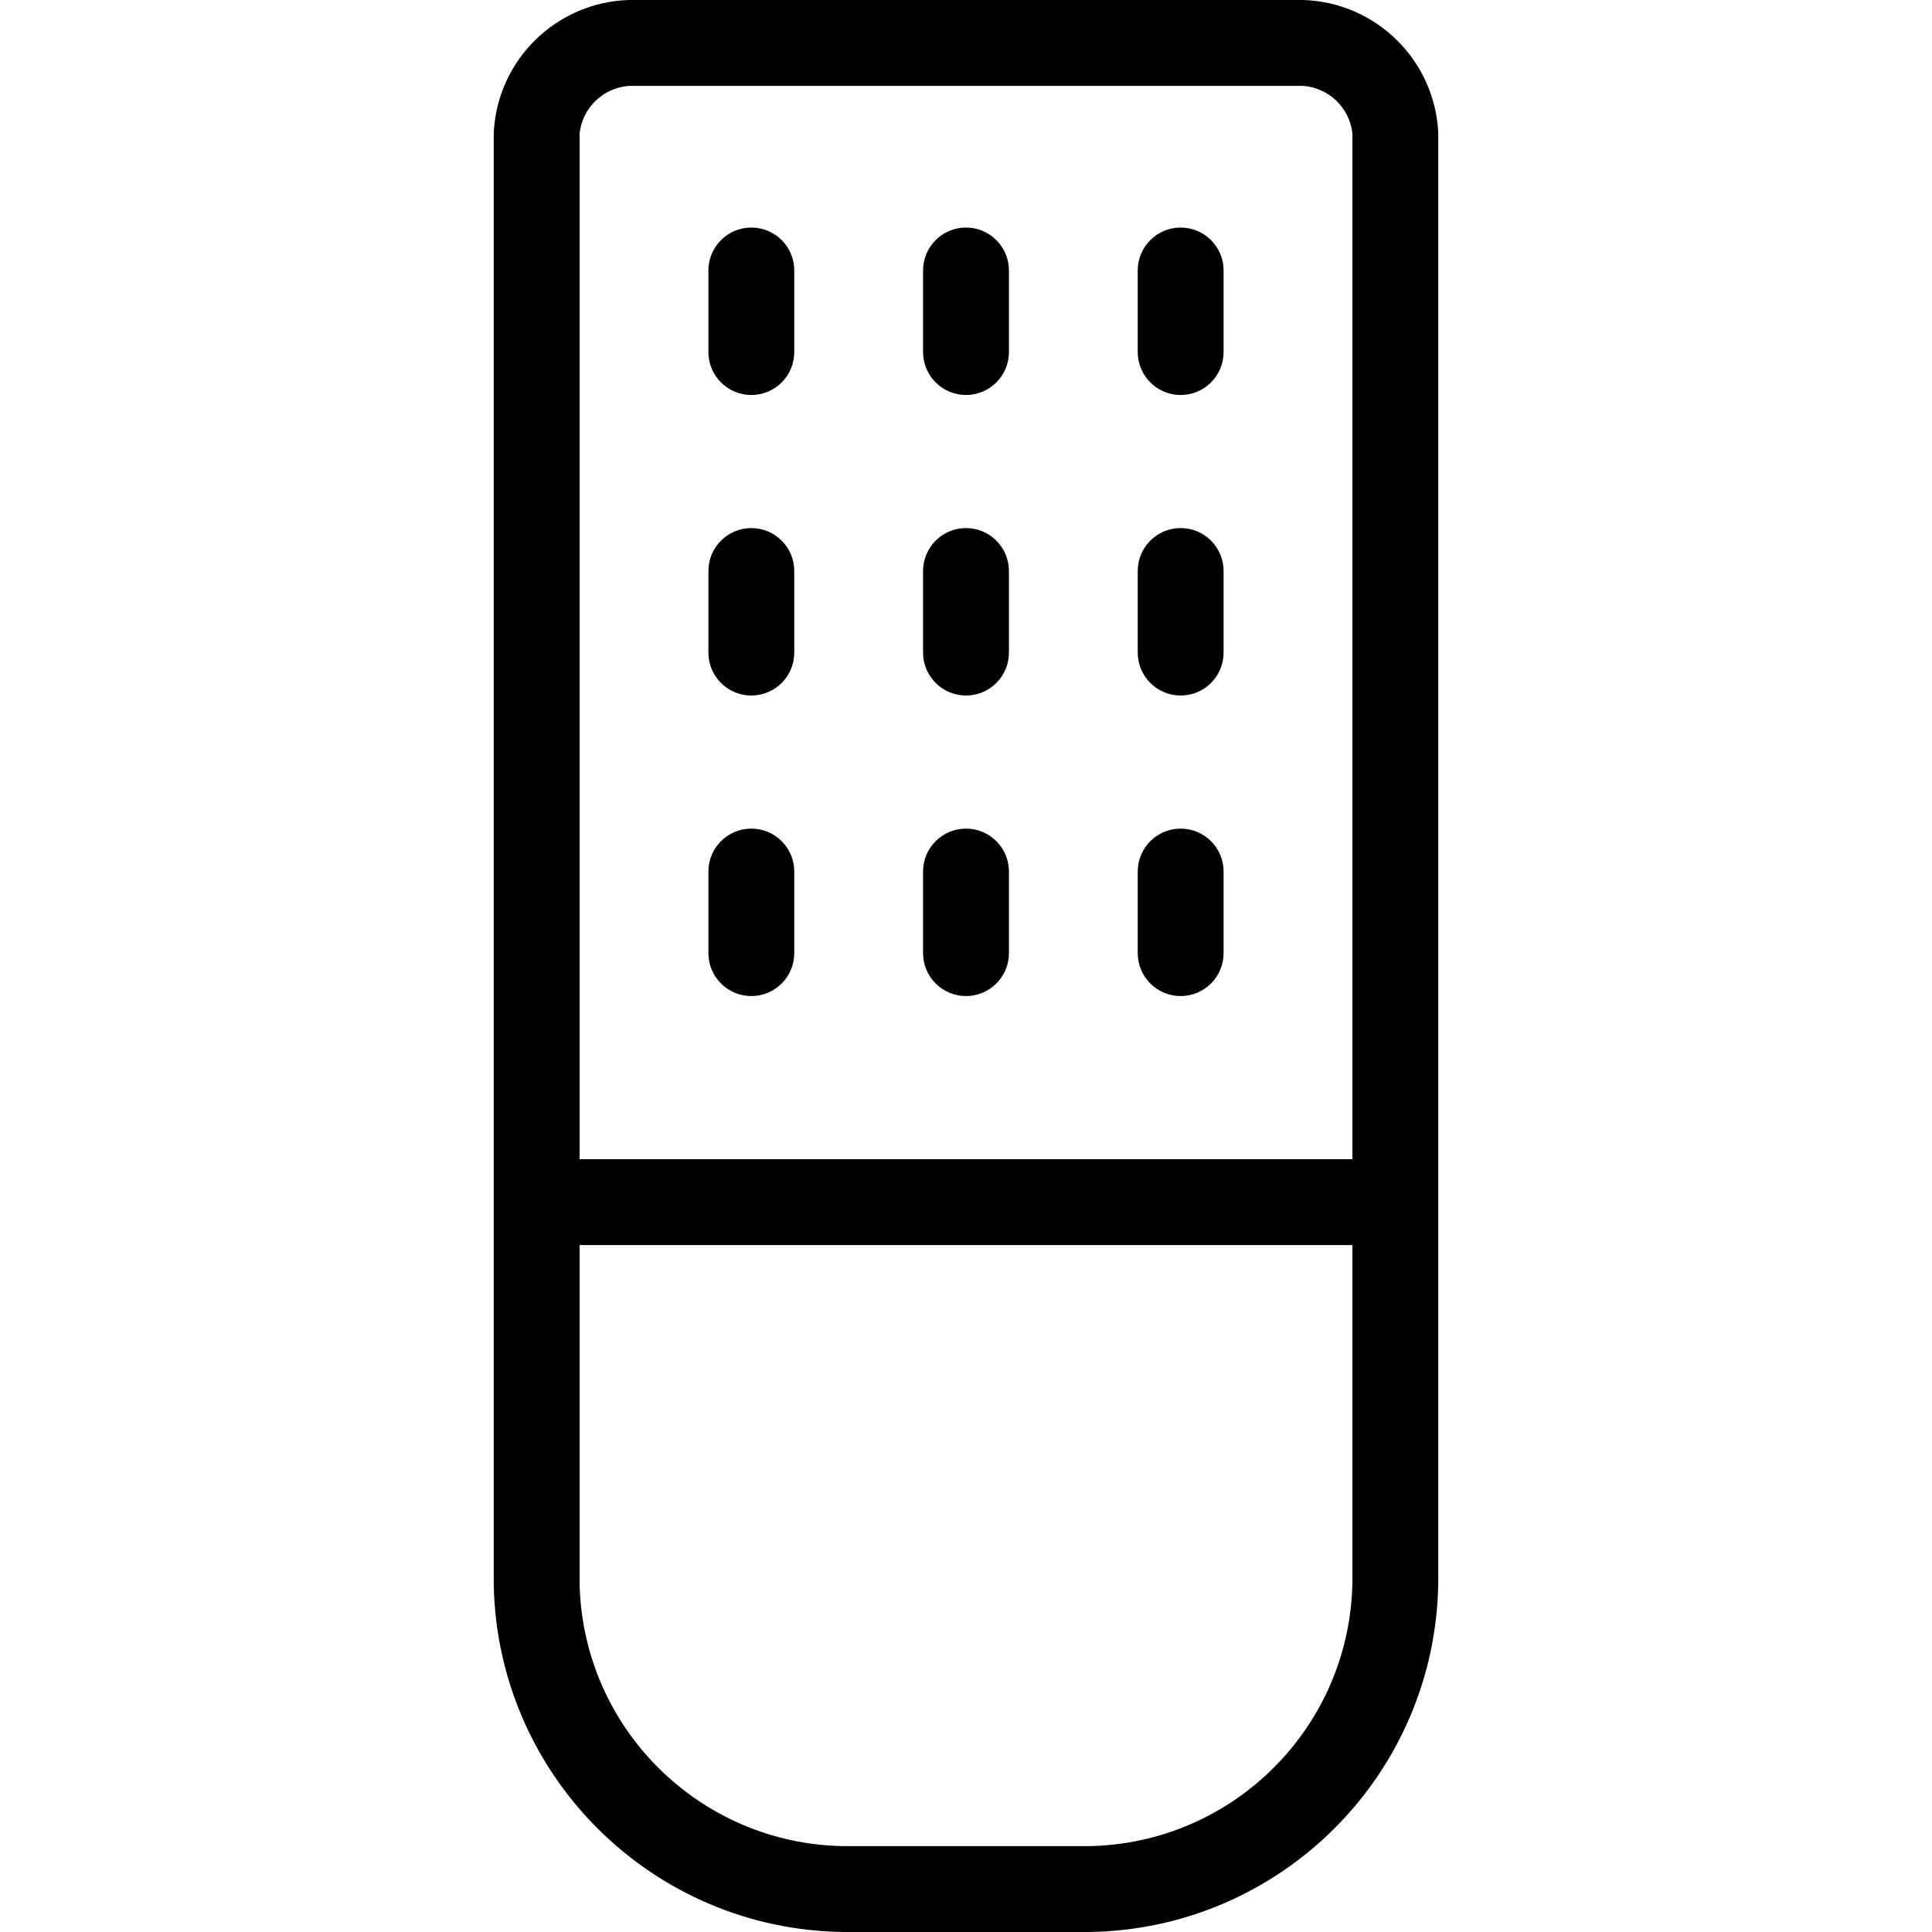 <?xml version="1.0" encoding="iso-8859-1"?>
<!-- Generator: Adobe Illustrator 19.0.0, SVG Export Plug-In . SVG Version: 6.00 Build 0)  -->
<svg version="1.1" id="Capa_1" xmlns="http://www.w3.org/2000/svg" xmlns:xlink="http://www.w3.org/1999/xlink" x="0px" y="0px"
	 viewBox="0 0 470.204 470.204" style="enable-background:new 0 0 470.204 470.204;" xml:space="preserve">
<g>
	<g>
		<g>
			<path d="M317.127,0H153.078c-17.754,0.528-32.102,14.648-32.914,32.392v353.176c0.844,46.592,38.562,84.08,85.159,84.637h59.559
				c46.797-0.564,84.595-38.363,85.159-85.159V32.392C349.229,14.648,334.881,0.528,317.127,0z M329.143,385.045
				c-0.56,35.256-29.005,63.702-64.261,64.261h-59.559c-35.058-0.551-63.424-28.687-64.261-63.739V303.02h188.082V385.045z
				 M329.143,282.122H141.061V32.392c0.734-6.215,5.774-11.036,12.016-11.494h164.049c6.242,0.457,11.282,5.278,12.016,11.494
				V282.122z"/>
			<path d="M235.102,55.38c-5.771,0-10.449,4.678-10.449,10.449v19.853c0,5.771,4.678,10.449,10.449,10.449
				s10.449-4.678,10.449-10.449V65.829C245.551,60.058,240.873,55.38,235.102,55.38z"/>
			<path d="M182.857,55.38c-5.771,0-10.449,4.678-10.449,10.449v19.853c0,5.771,4.678,10.449,10.449,10.449
				c5.771,0,10.449-4.678,10.449-10.449V65.829C193.306,60.058,188.628,55.38,182.857,55.38z"/>
			<path d="M287.347,55.38c-5.771,0-10.449,4.678-10.449,10.449v19.853c0,5.771,4.678,10.449,10.449,10.449
				s10.449-4.678,10.449-10.449V65.829C297.796,60.058,293.118,55.38,287.347,55.38z"/>
			<path d="M235.102,128.522c-5.771,0-10.449,4.678-10.449,10.449v19.853c0,5.771,4.678,10.449,10.449,10.449
				s10.449-4.678,10.449-10.449v-19.853C245.551,133.201,240.873,128.522,235.102,128.522z"/>
			<path d="M182.857,128.522c-5.771,0-10.449,4.678-10.449,10.449v19.853c0,5.771,4.678,10.449,10.449,10.449
				c5.771,0,10.449-4.678,10.449-10.449v-19.853C193.306,133.201,188.628,128.522,182.857,128.522z"/>
			<path d="M287.347,128.522c-5.771,0-10.449,4.678-10.449,10.449v19.853c0,5.771,4.678,10.449,10.449,10.449
				s10.449-4.678,10.449-10.449v-19.853C297.796,133.201,293.118,128.522,287.347,128.522z"/>
			<path d="M235.102,201.665c-5.771,0-10.449,4.678-10.449,10.449v19.853c0,5.771,4.678,10.449,10.449,10.449
				s10.449-4.678,10.449-10.449v-19.853C245.551,206.343,240.873,201.665,235.102,201.665z"/>
			<path d="M182.857,201.665c-5.771,0-10.449,4.678-10.449,10.449v19.853c0,5.771,4.678,10.449,10.449,10.449
				c5.771,0,10.449-4.678,10.449-10.449v-19.853C193.306,206.343,188.628,201.665,182.857,201.665z"/>
			<path d="M287.347,201.665c-5.771,0-10.449,4.678-10.449,10.449v19.853c0,5.771,4.678,10.449,10.449,10.449
				s10.449-4.678,10.449-10.449v-19.853C297.796,206.343,293.118,201.665,287.347,201.665z"/>
		</g>
	</g>
</g>
<g>
</g>
<g>
</g>
<g>
</g>
<g>
</g>
<g>
</g>
<g>
</g>
<g>
</g>
<g>
</g>
<g>
</g>
<g>
</g>
<g>
</g>
<g>
</g>
<g>
</g>
<g>
</g>
<g>
</g>
</svg>
